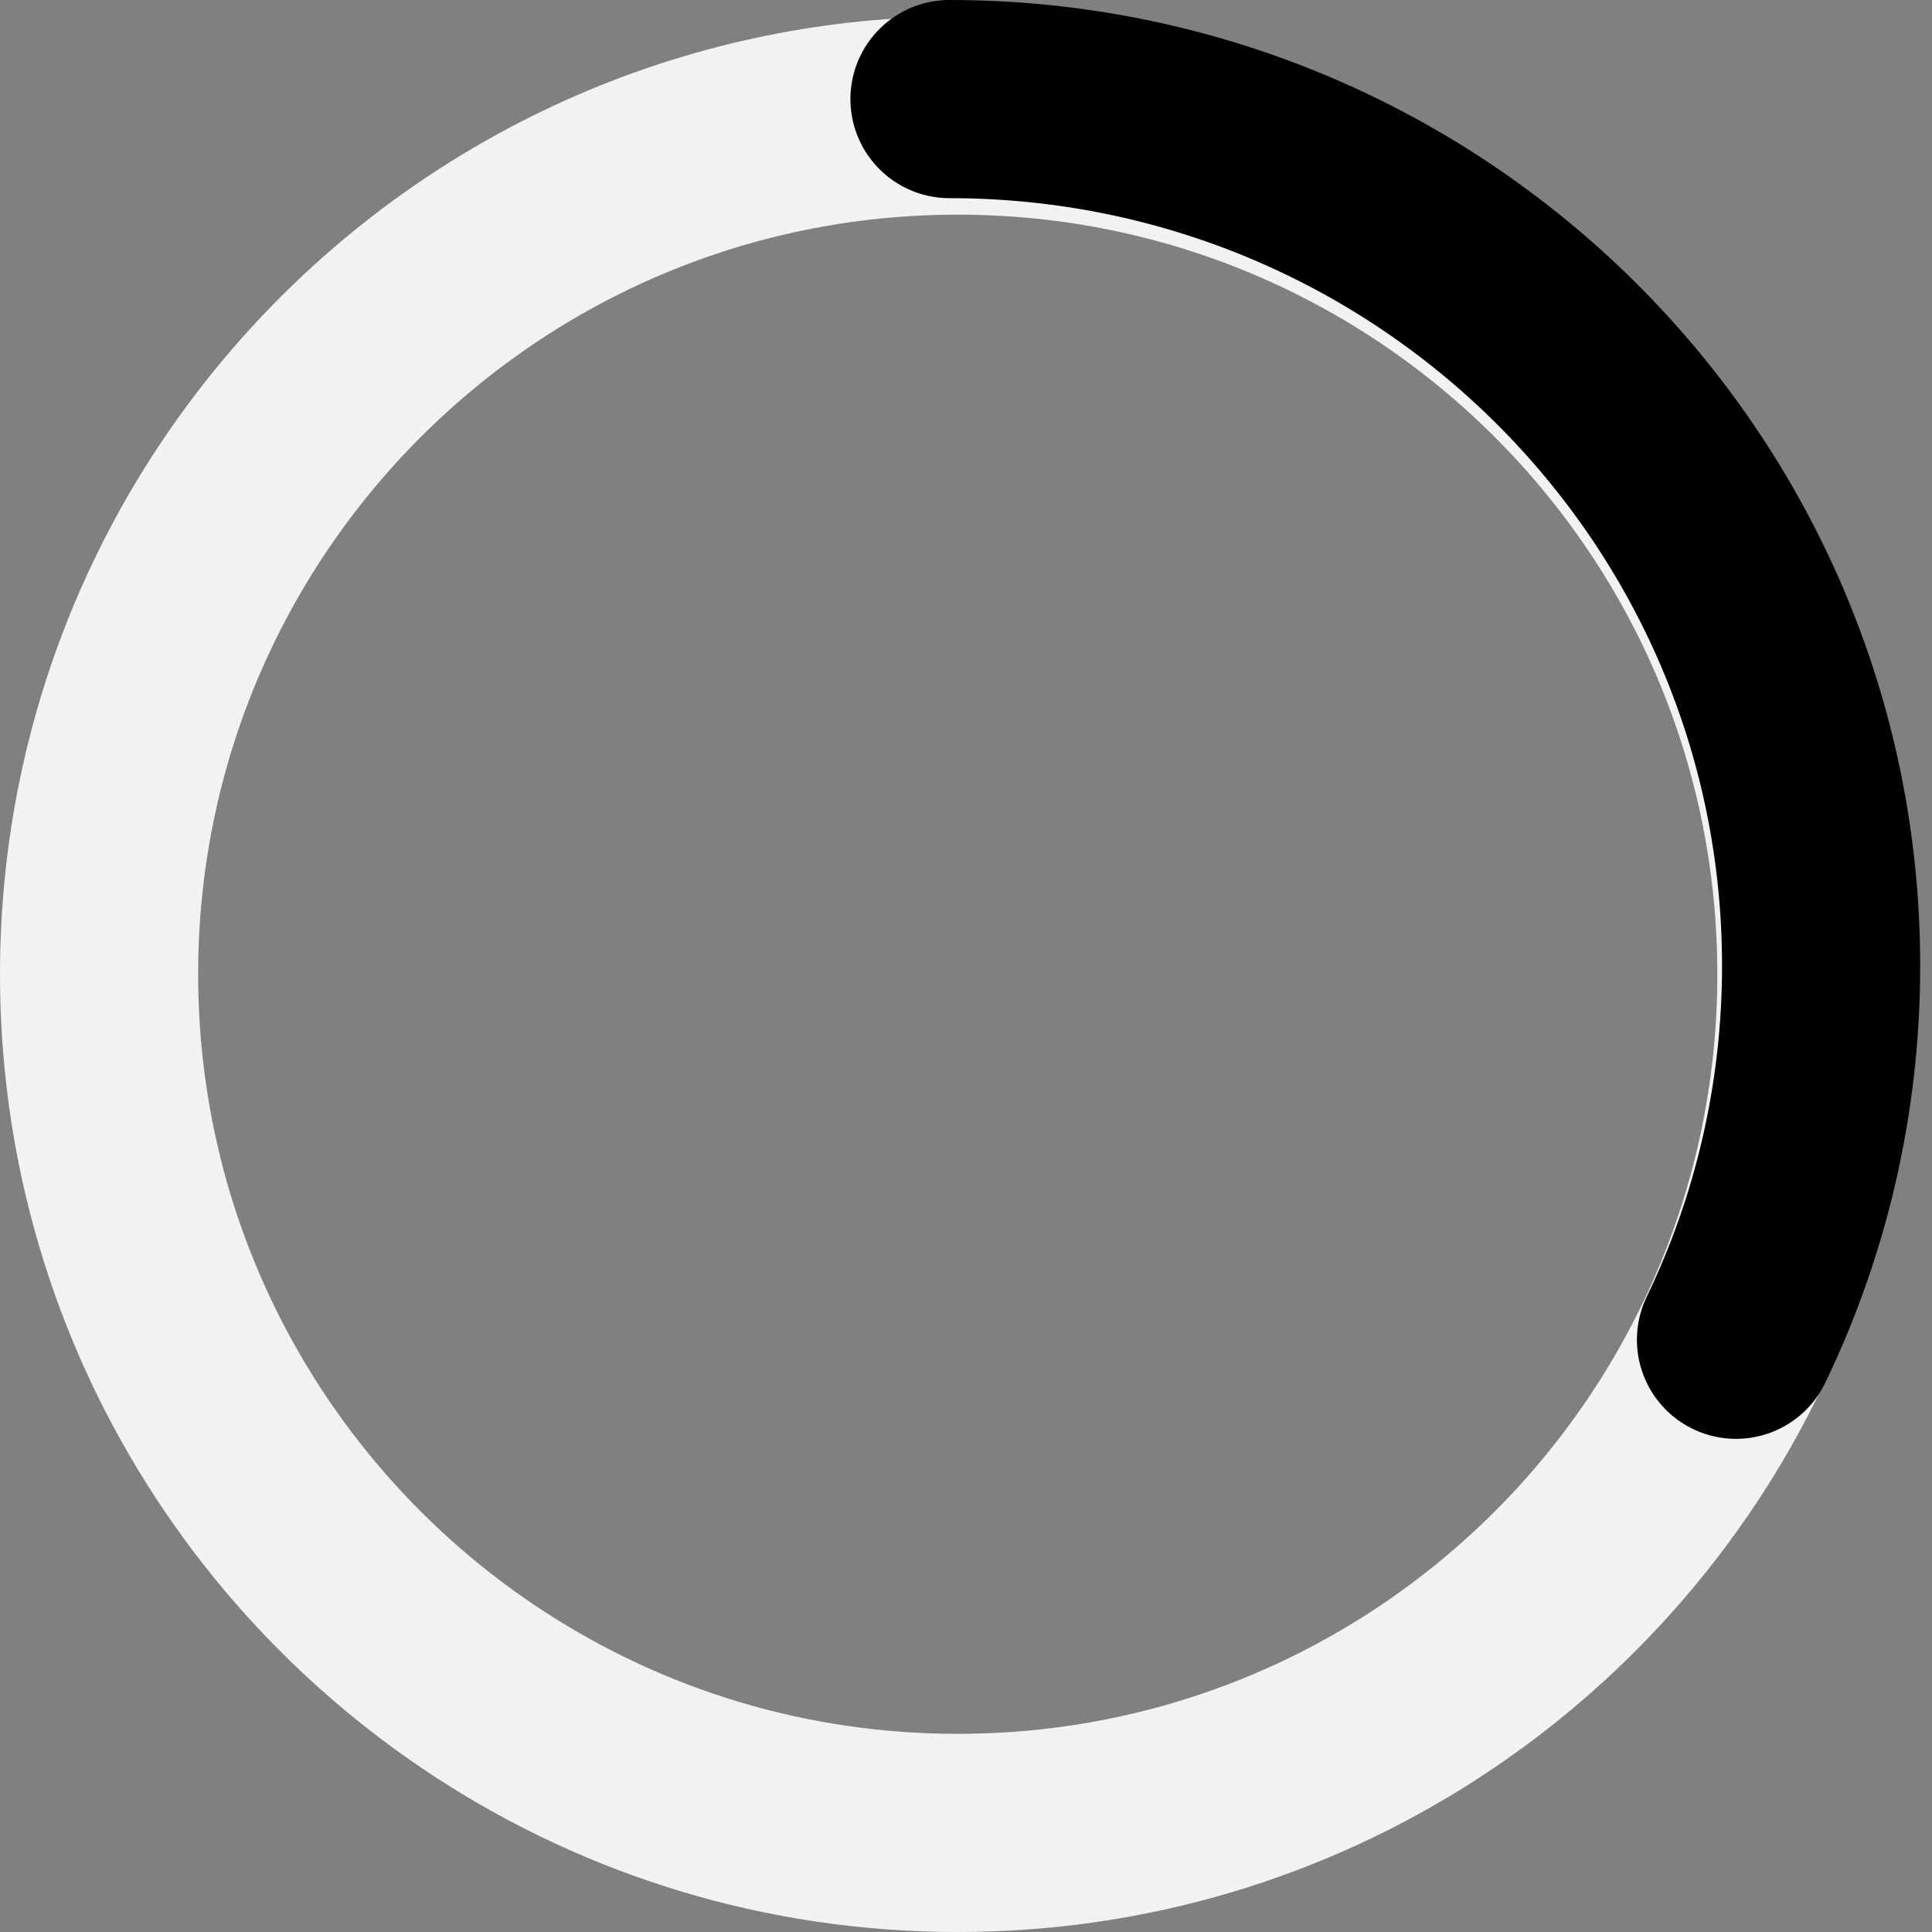 <?xml version="1.0" encoding="UTF-8"?>
<svg width="117px" height="117px" viewBox="0 0 117 117" version="1.1" xmlns="http://www.w3.org/2000/svg" xmlns:xlink="http://www.w3.org/1999/xlink">
    <rect x="0" y="0" width="117" height="117" fill="#808080" stroke="none"/>
    <!-- Generator: sketchtool 52.6 (67491) - http://www.bohemiancoding.com/sketch -->
    <title>0A2AB7B8-19A6-4798-B843-7A5DAE67D506</title>
    <desc>Created with sketchtool.</desc>
    <defs>
        <path d="M52,104 C72.682,104 90.543,91.926 98.921,74.443 C102.177,67.648 104,60.037 104,52 C104,23.281 80.719,0 52,0 C23.281,0 0,23.281 0,52 C0,59.859 1.743,67.311 4.864,73.989 C13.149,91.717 31.14,104 52,104 Z" id="path-1"></path>
        <path d="M99.13,74.135 C102.434,67.278 104.285,59.596 104.285,51.484 C104.285,22.498 80.652,-1 51.5,-1" id="path-3"></path>
    </defs>
    <g id="OFFER" stroke="none" stroke-width="1" fill="none" fill-rule="evenodd">
        <g id="loading-copy" transform="translate(-240, -344)">
            <g id="Group-2" transform="translate(160, 245)">
                <g id="Group-3" transform="translate(86, 106)">
                    <mask id="mask-2" fill="white">
                        <use xlink:href="#path-1"></use>
                    </mask>
                    <use id="Oval" stroke="#F2F2F2" stroke-width="12" xlink:href="#path-1"></use>
                    <mask id="mask-4" fill="white">
                        <use xlink:href="#path-3"></use>
                    </mask>
                    <use id="Oval" stroke="#000000" stroke-width="12" stroke-linecap="round" xlink:href="#path-3"></use>
                </g>
            </g>
        </g>
    </g>
</svg>